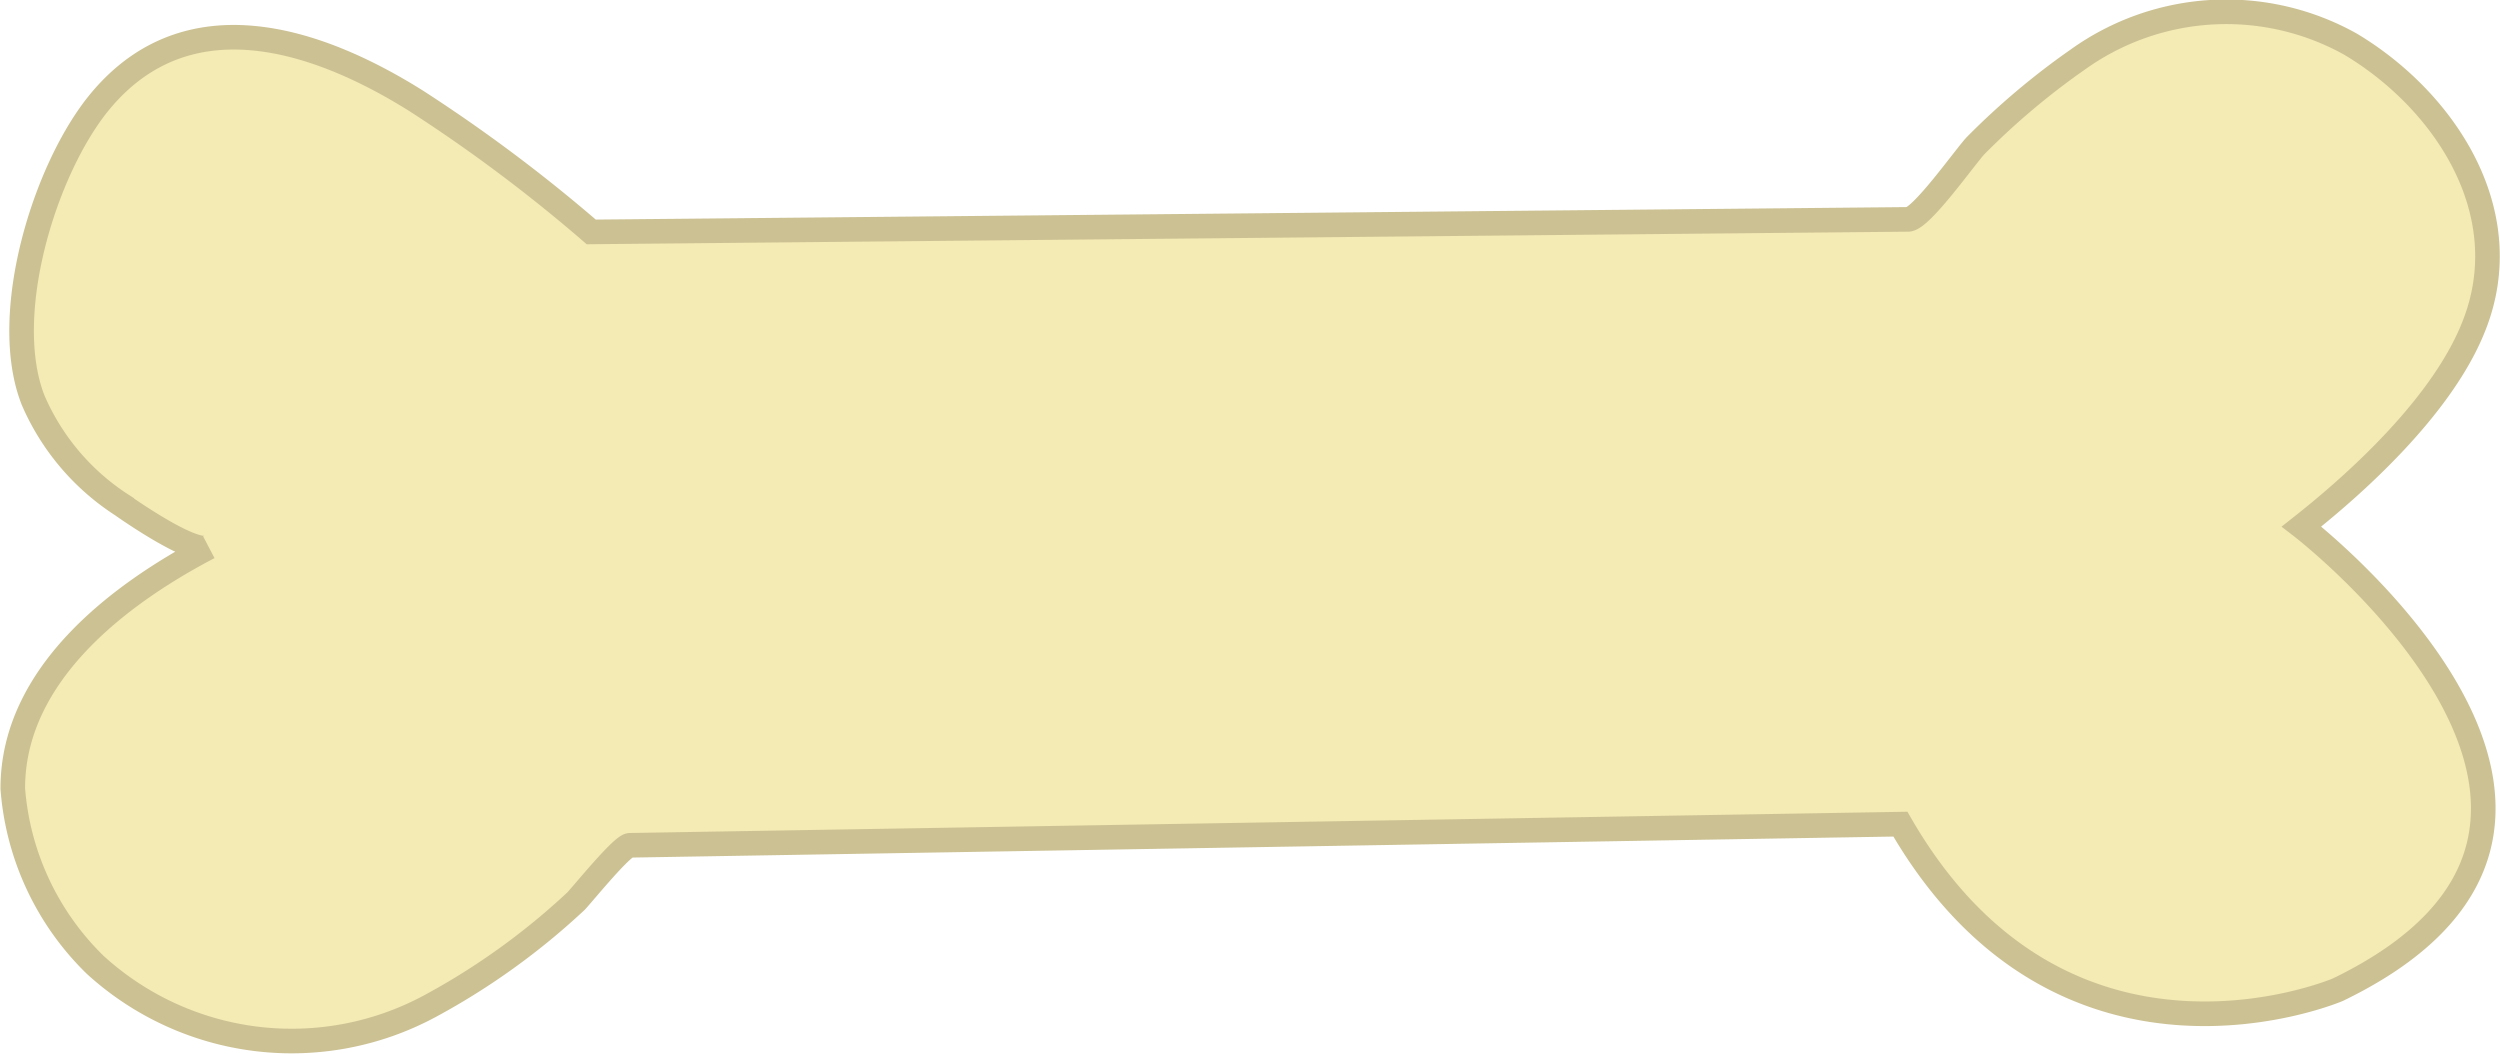 <svg id="Livello_1" data-name="Livello 1" xmlns="http://www.w3.org/2000/svg" viewBox="0 0 101.65 42.85"><defs><style>.cls-1{fill:#f4eab4;stroke:#ccc193;stroke-miterlimit:10;}</style></defs><title>osso</title><path class="cls-1" d="M287.85,440.57c-.59.31-3.06-1.38-3.54-1.72a9.6,9.6,0,0,1-3.6-4.25c-1.38-3.49.49-9.49,2.74-12.18,3.55-4.25,8.78-2.54,12.83,0a63.77,63.77,0,0,1,7.12,5.33l53.54-.51c.53,0,2.31-2.53,2.75-3a30,30,0,0,1,4.14-3.49,10.36,10.36,0,0,1,11.11-.63c3.81,2.28,6.86,6.84,5,11.48-1.22,3.08-4.49,6.15-7,8.13,0,0,15.59,12,1.48,18.83,0,0-11.15,4.77-17.79-6.73l-51.66.86c-.31,0-1.93,2-2.19,2.27a28.52,28.52,0,0,1-5.92,4.26,11.85,11.85,0,0,1-13.63-1.67,11.19,11.19,0,0,1-3.35-7.16C279.87,445.79,284.12,442.52,287.85,440.57Z" transform="translate(-279.36 -418.32)"/></svg>